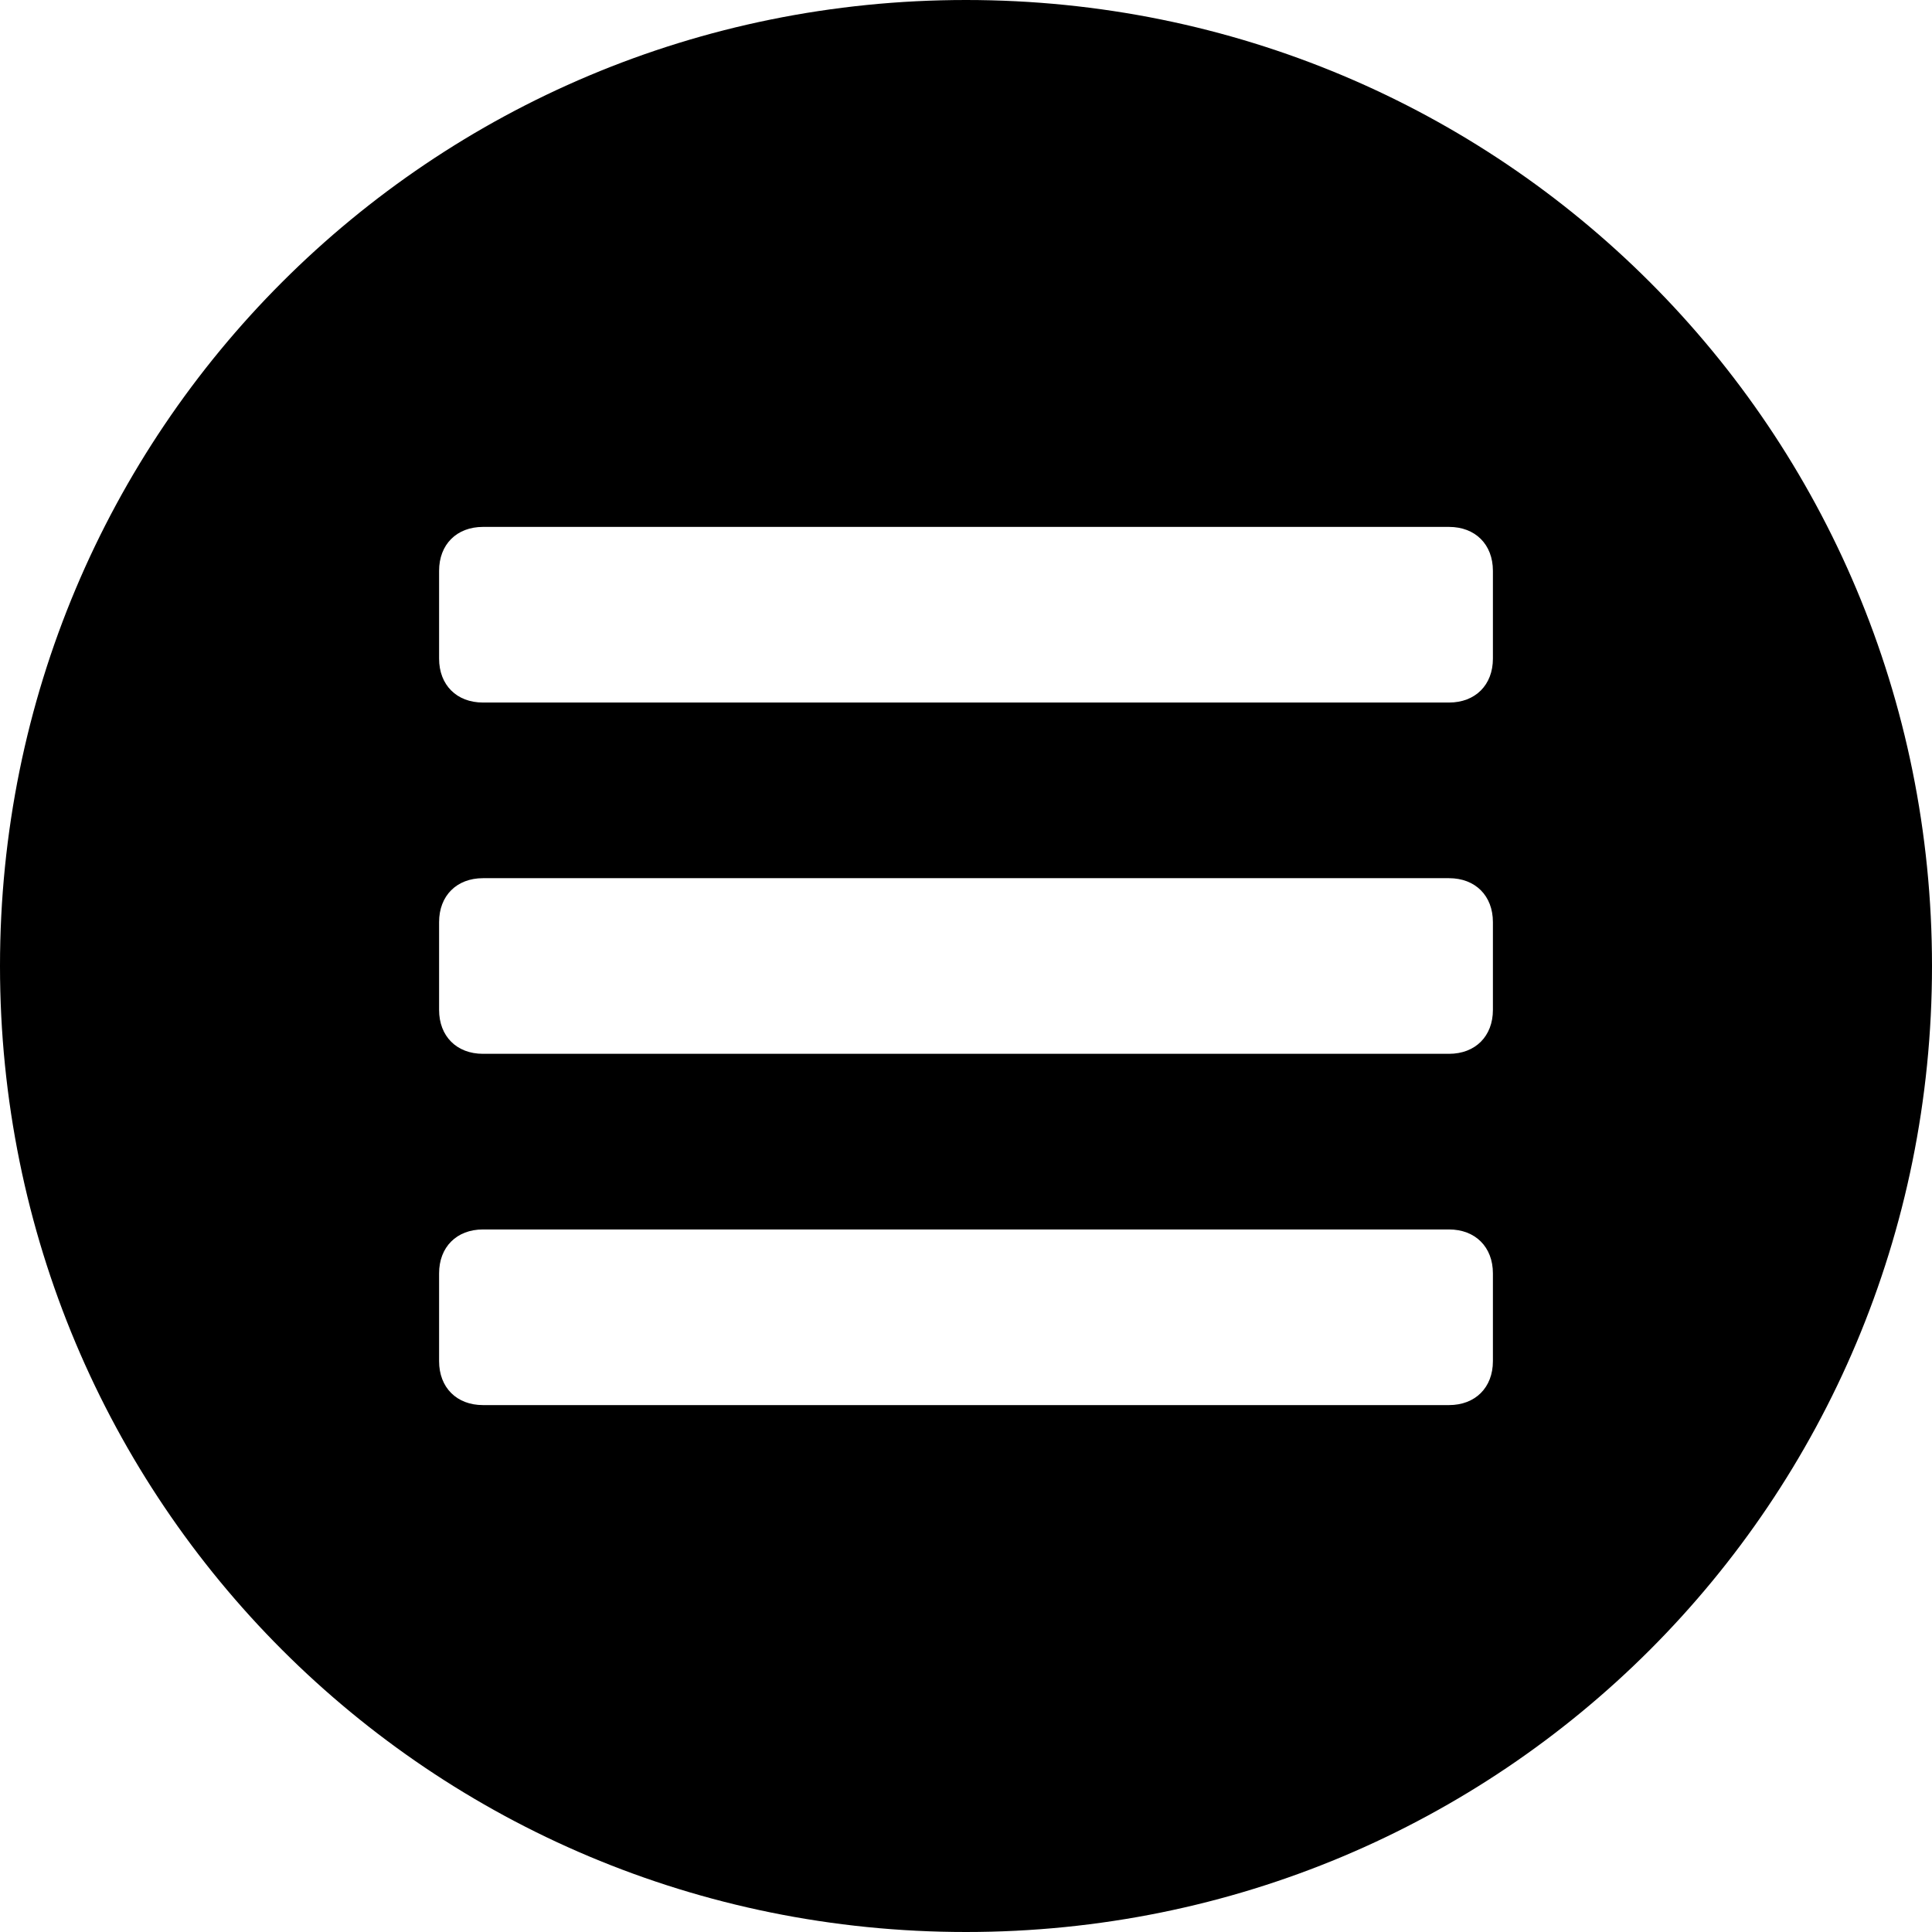 <?xml version='1.0' encoding='iso-8859-1'?>
<svg version="1.1" xmlns="http://www.w3.org/2000/svg" viewBox="0 0 44 44" xmlns:xlink="http://www.w3.org/1999/xlink" >
  <path d="m22,0c-12.2,0-22,9.8-22,22s9.8,22 22,22 22-9.8 22-22-9.8-22-22-22zm12,31c0,0.6-0.4,1-1,1h-22c-0.6,0-1-0.4-1-1v-2c0-0.6 0.4-1 1-1h22c0.6,0 1,0.4 1,1v2zm0-8c0,0.6-0.4,1-1,1h-22c-0.6,0-1-0.4-1-1v-2c0-0.6 0.4-1 1-1h22c0.6,0 1,0.4 1,1v2zm0-8c0,0.6-0.4,1-1,1h-22c-0.6,0-1-0.4-1-1v-2c0-0.6 0.4-1 1-1h22c0.6,0 1,0.4 1,1v2z"/>
</svg>
